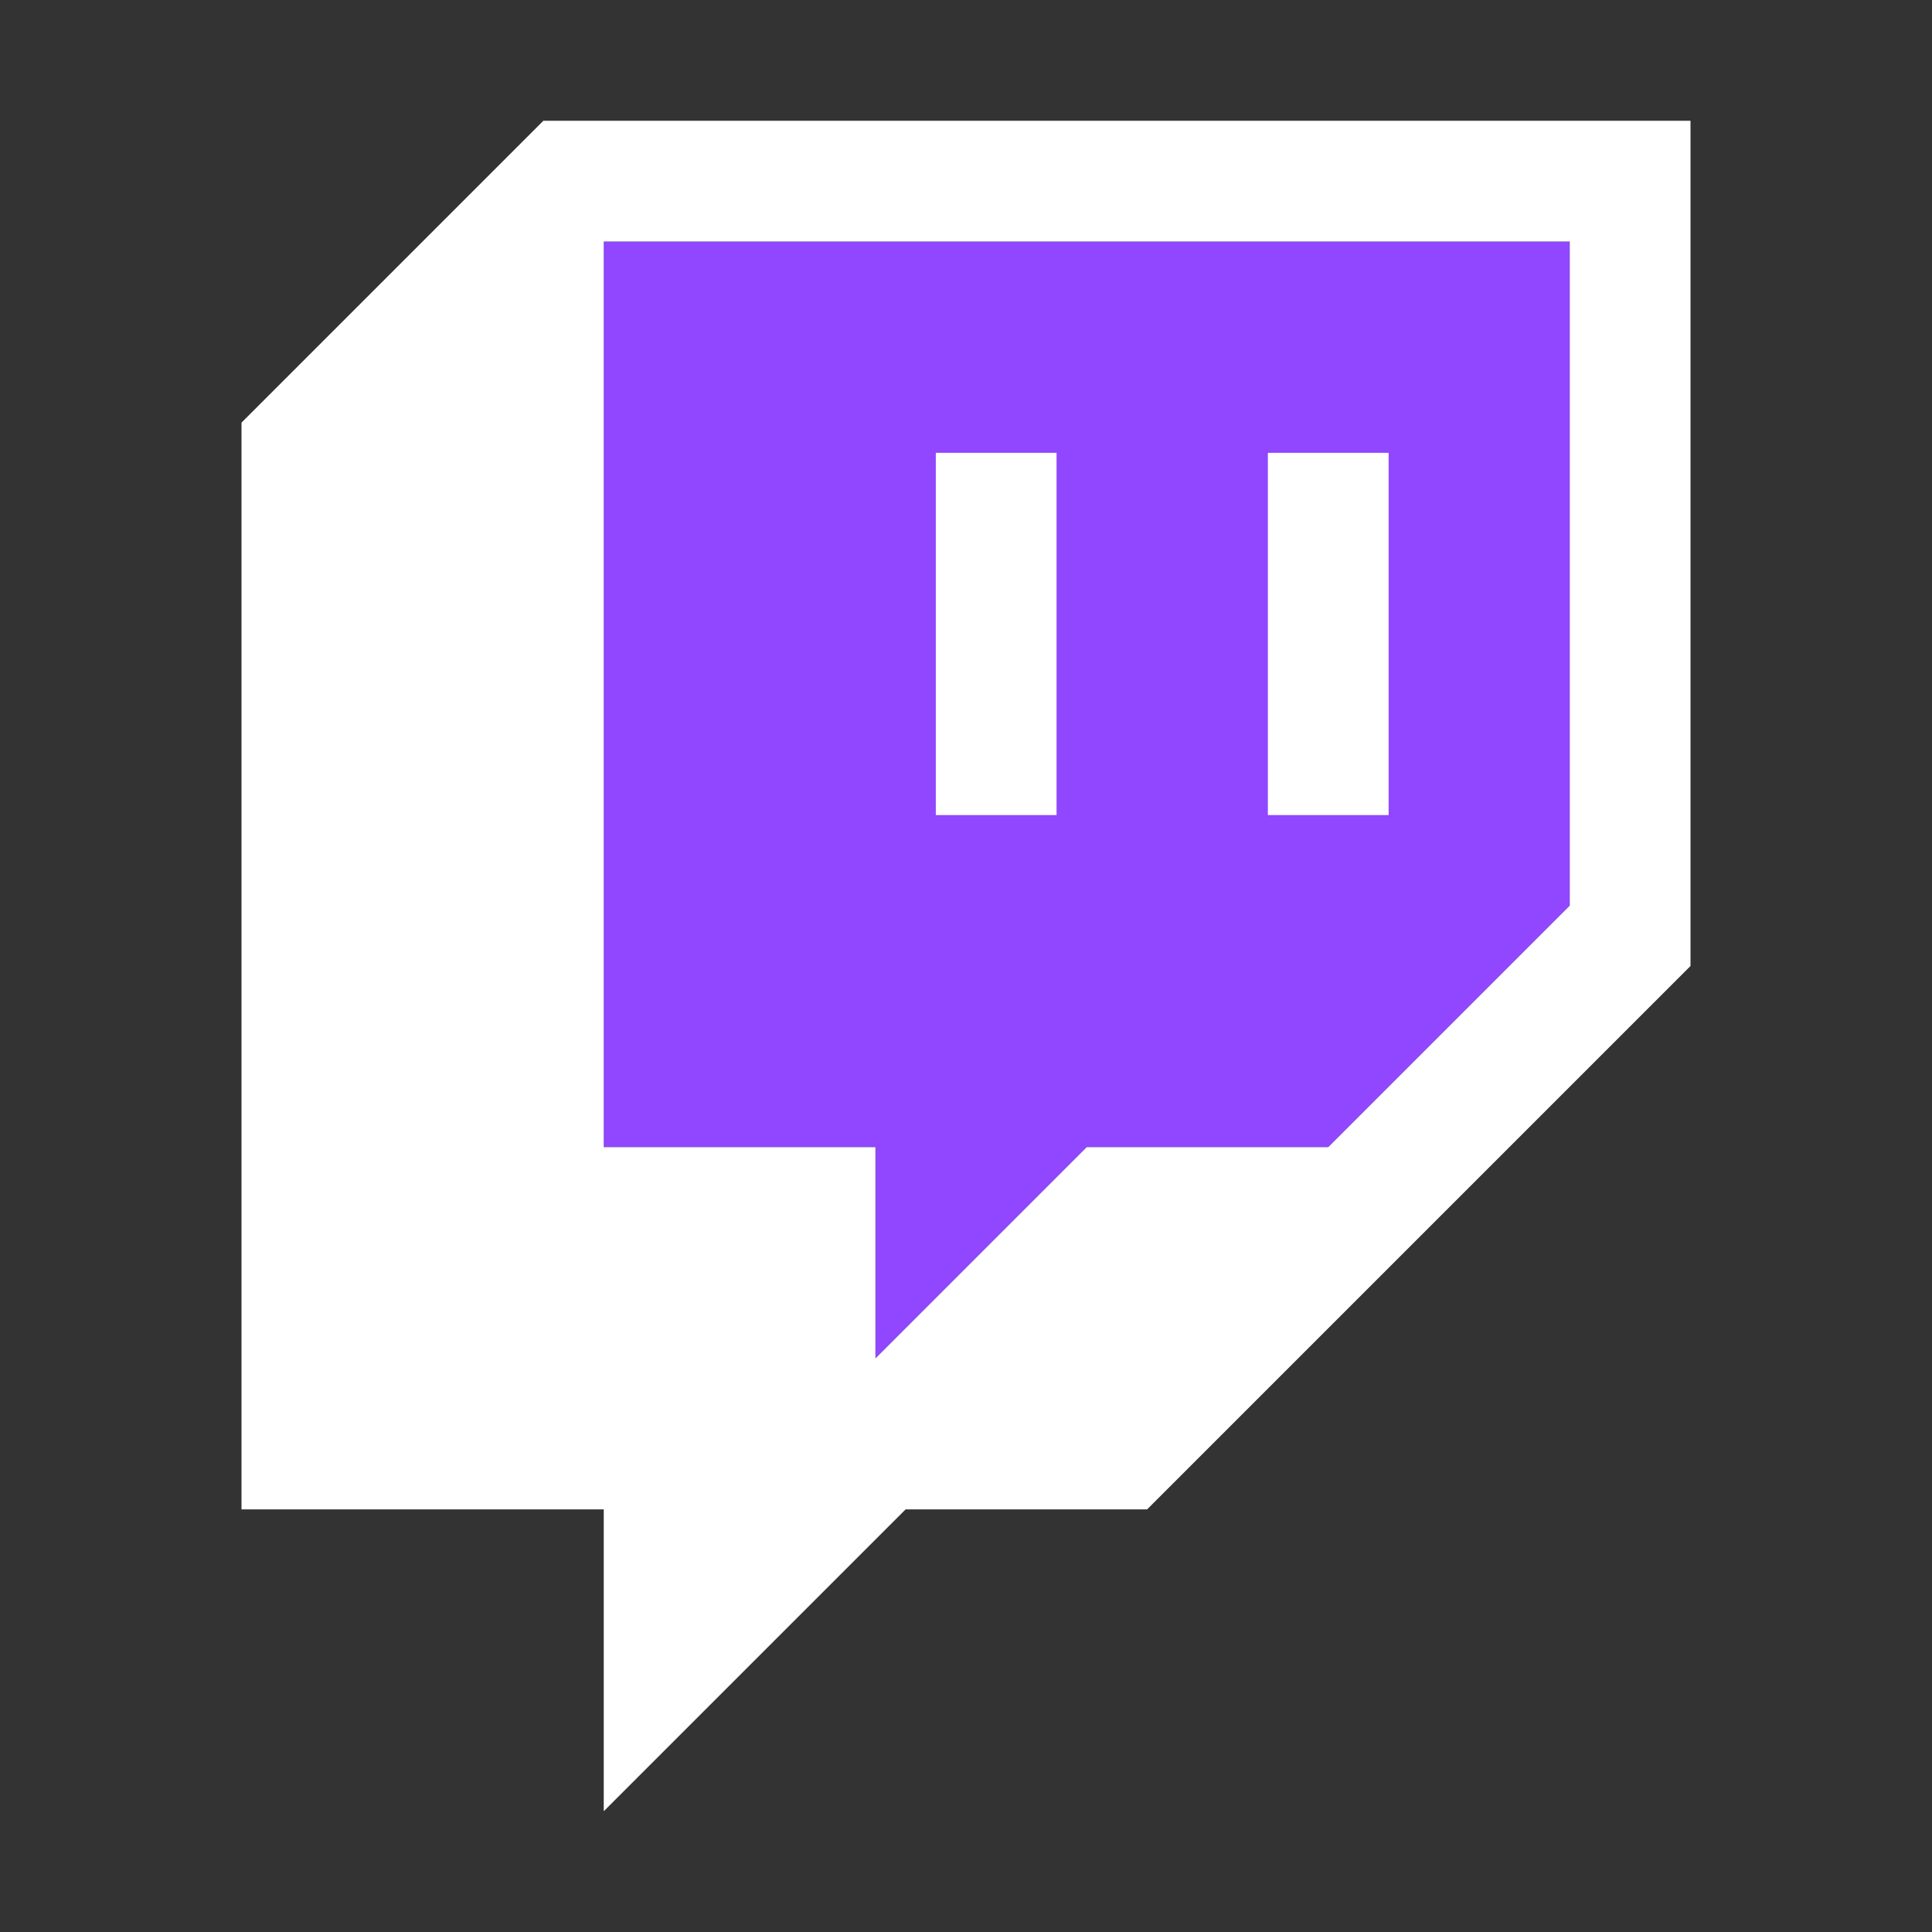 <svg width="32" height="32" viewBox="0 0 32 32" fill="none" xmlns="http://www.w3.org/2000/svg">
<rect x="0" y="0" width="32" height="32" fill="#333333" stroke="none"/>
<path d="M26 15L22 19H18L14.5 22.5V19H10V4H26V15Z" fill="#9146FF"/>
<path d="M9 2L4 7V25H10V30L15 25H19L28 16V2H9ZM26 15L22 19H18L14.5 22.5V19H10V4H26V15Z" fill="white"/>
<path d="M23 7.5H21V13.5H23V7.5ZM17.5 7.5H15.5V13.5H17.5V7.5Z" fill="white"/>
</svg>
